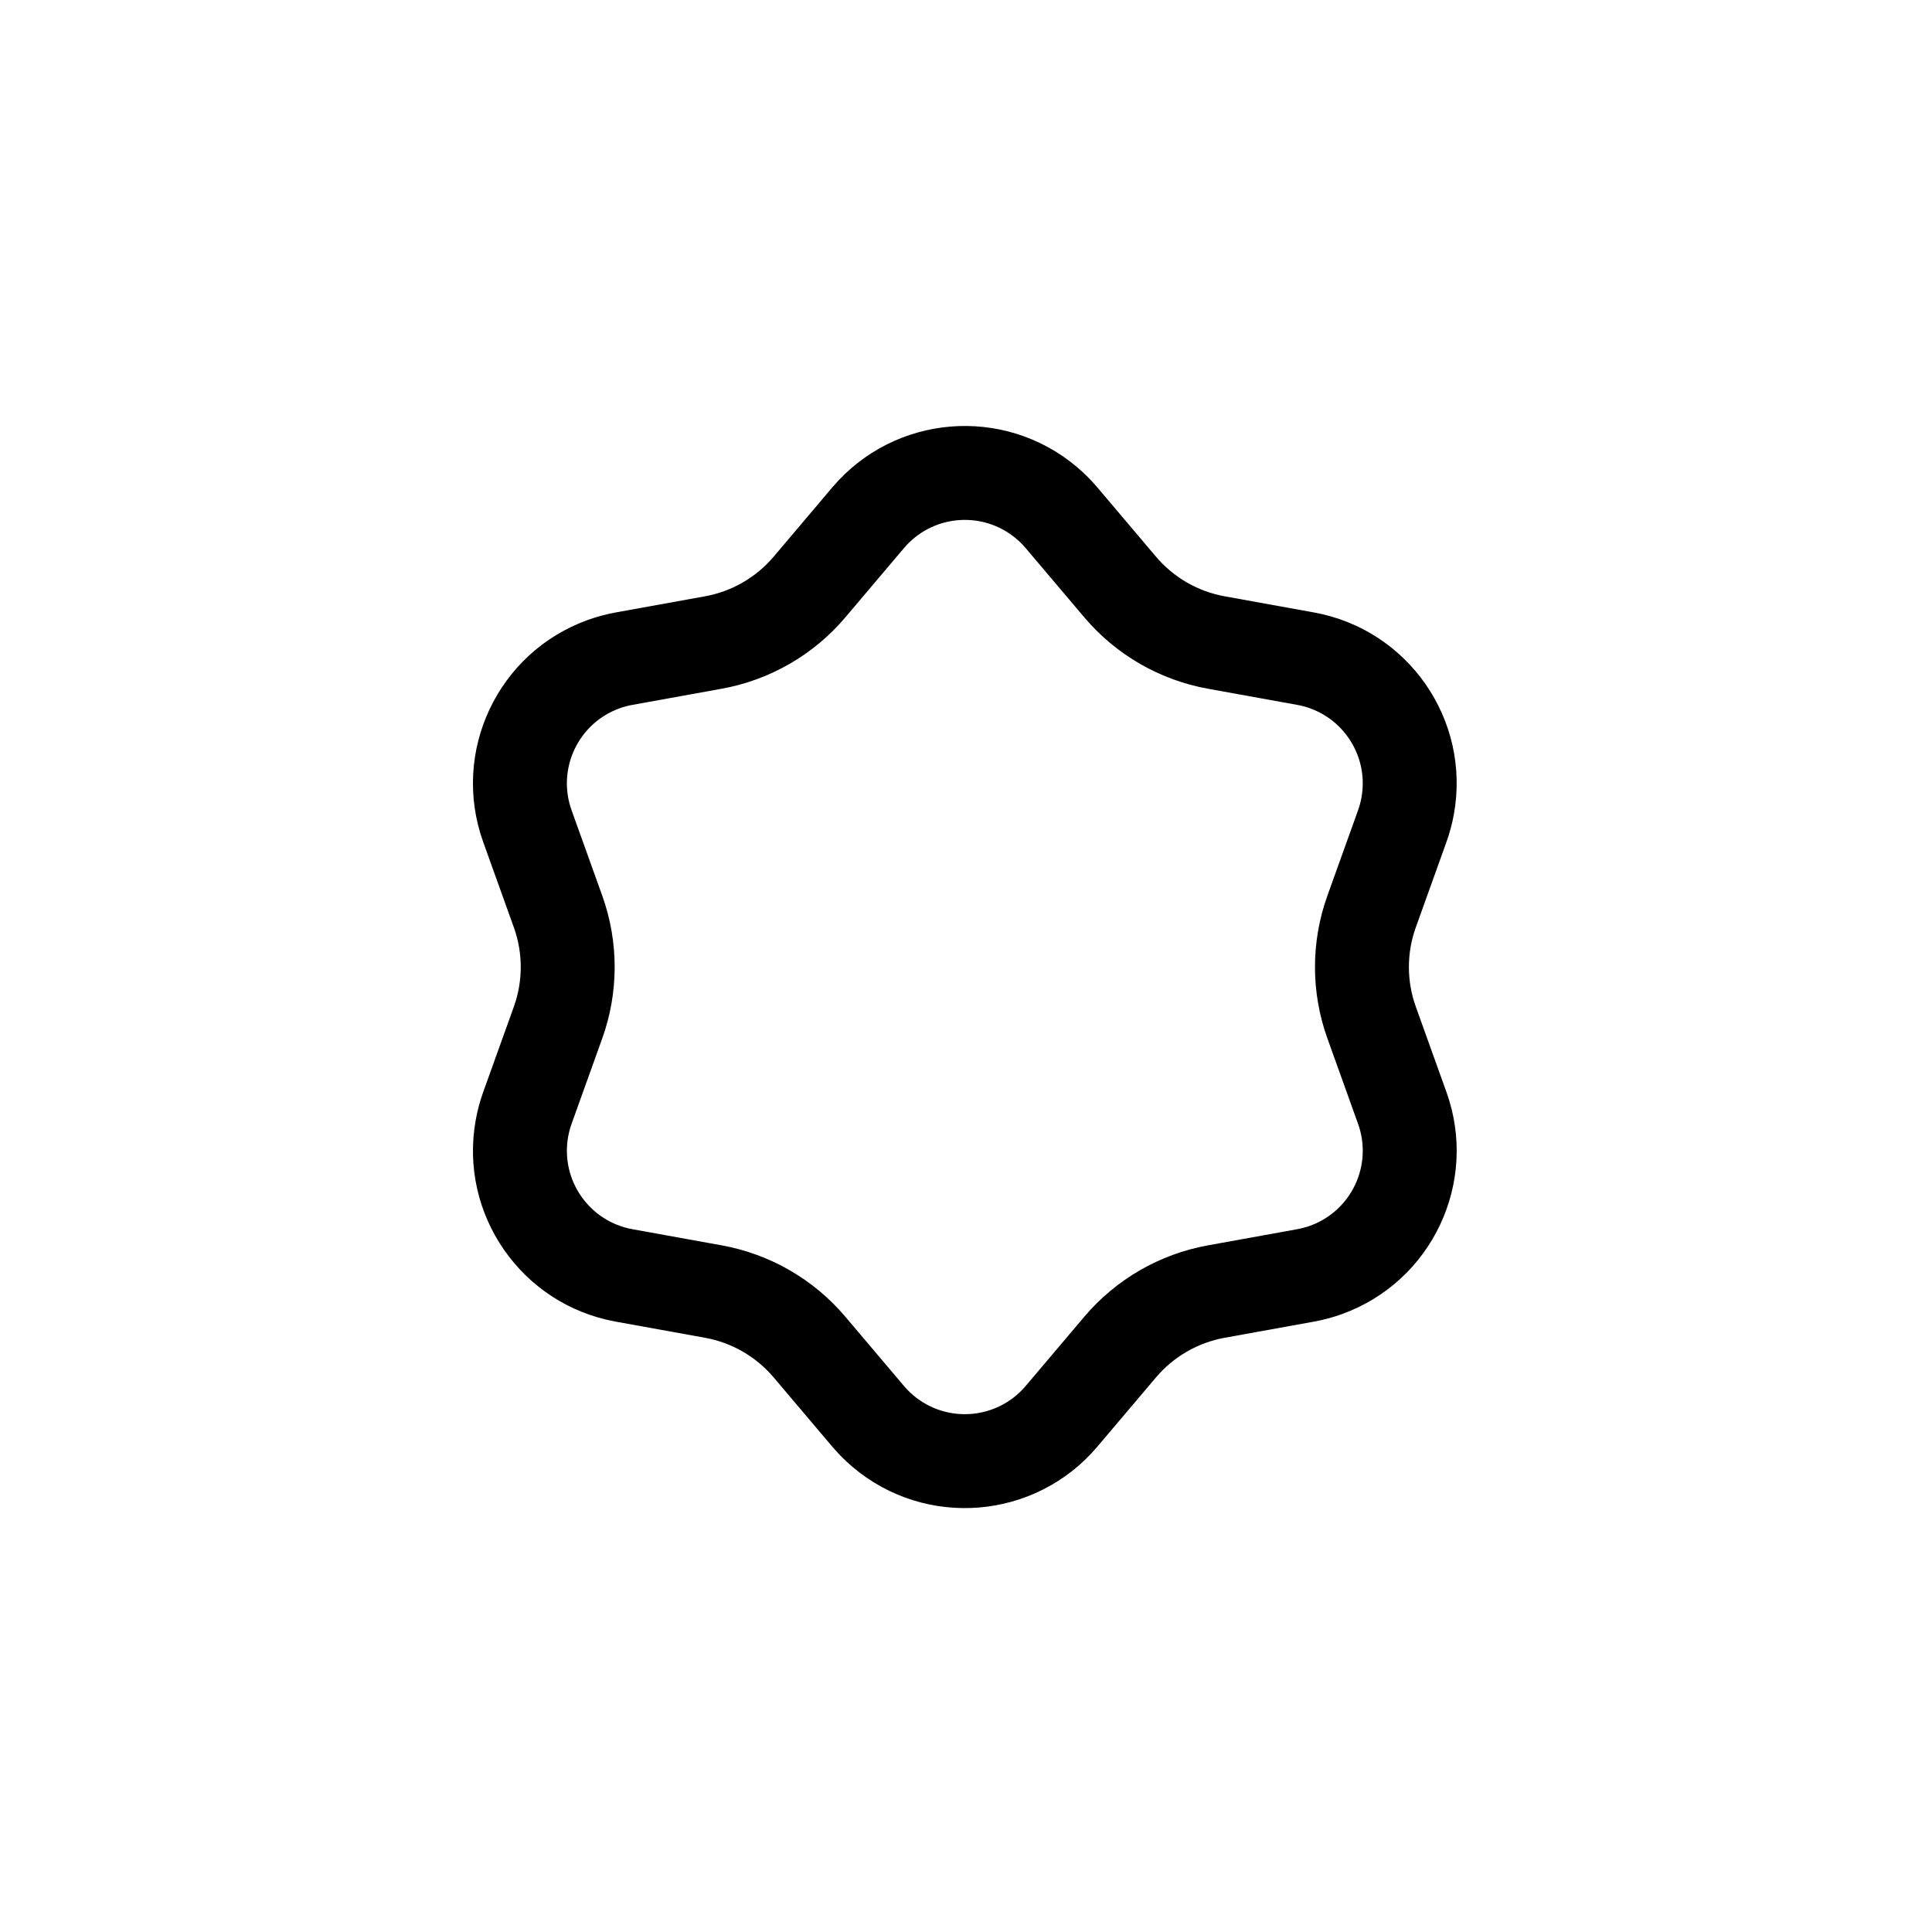 <svg width="200" height="200" viewBox="0 0 200 200" fill="none" xmlns="http://www.w3.org/2000/svg">
<path d="M86.156 50.46L80.092 57.623C78.269 59.776 75.754 61.228 72.979 61.73L63.742 63.4C62.764 63.577 61.802 63.835 60.866 64.171C51.521 67.526 46.666 77.822 50.021 87.167L53.193 96.001C54.146 98.656 54.146 101.559 53.193 104.214L50.021 113.048C49.685 113.984 49.427 114.946 49.25 115.925C47.483 125.695 53.972 135.048 63.742 136.815L72.979 138.485C75.754 138.987 78.269 140.439 80.092 142.592L86.156 149.755C86.799 150.514 87.503 151.219 88.262 151.861C95.84 158.276 107.184 157.334 113.6 149.755L119.664 142.592C121.487 140.439 124.001 138.987 126.777 138.485L136.013 136.815C136.992 136.638 137.954 136.38 138.89 136.044C148.235 132.689 153.09 122.393 149.735 113.048L146.563 104.214C145.61 101.559 145.61 98.656 146.563 96.001L149.735 87.167C150.071 86.231 150.329 85.269 150.506 84.29C152.272 74.52 145.784 65.167 136.013 63.4L126.777 61.73C124.001 61.228 121.487 59.776 119.664 57.623L113.6 50.46C112.957 49.701 112.253 48.996 111.494 48.354C103.916 41.939 92.572 42.882 86.156 50.46ZM105.212 55.774C105.561 56.069 105.884 56.393 106.179 56.741L112.244 63.905C115.524 67.781 120.051 70.394 125.047 71.297L134.283 72.968C138.77 73.779 141.75 78.074 140.939 82.561C140.857 83.01 140.739 83.452 140.585 83.882L137.413 92.715C135.697 97.494 135.697 102.721 137.413 107.5L140.585 116.334C142.126 120.625 139.896 125.353 135.604 126.894C135.175 127.048 134.733 127.166 134.283 127.248L125.047 128.918C120.051 129.821 115.524 132.435 112.244 136.31L106.179 143.474C103.233 146.954 98.024 147.387 94.544 144.441C94.195 144.146 93.872 143.822 93.577 143.474L87.512 136.31C84.232 132.435 79.705 129.821 74.709 128.918L65.472 127.248C60.985 126.436 58.006 122.141 58.817 117.655C58.898 117.205 59.017 116.763 59.171 116.334L62.343 107.5C64.059 102.721 64.059 97.494 62.343 92.715L59.171 83.882C57.63 79.59 59.86 74.862 64.151 73.321C64.581 73.167 65.023 73.049 65.472 72.968L74.709 71.297C79.705 70.394 84.232 67.781 87.512 63.905L93.577 56.741C96.418 53.386 101.363 52.863 104.833 55.472L105.212 55.774Z" fill="black"/>
</svg>
